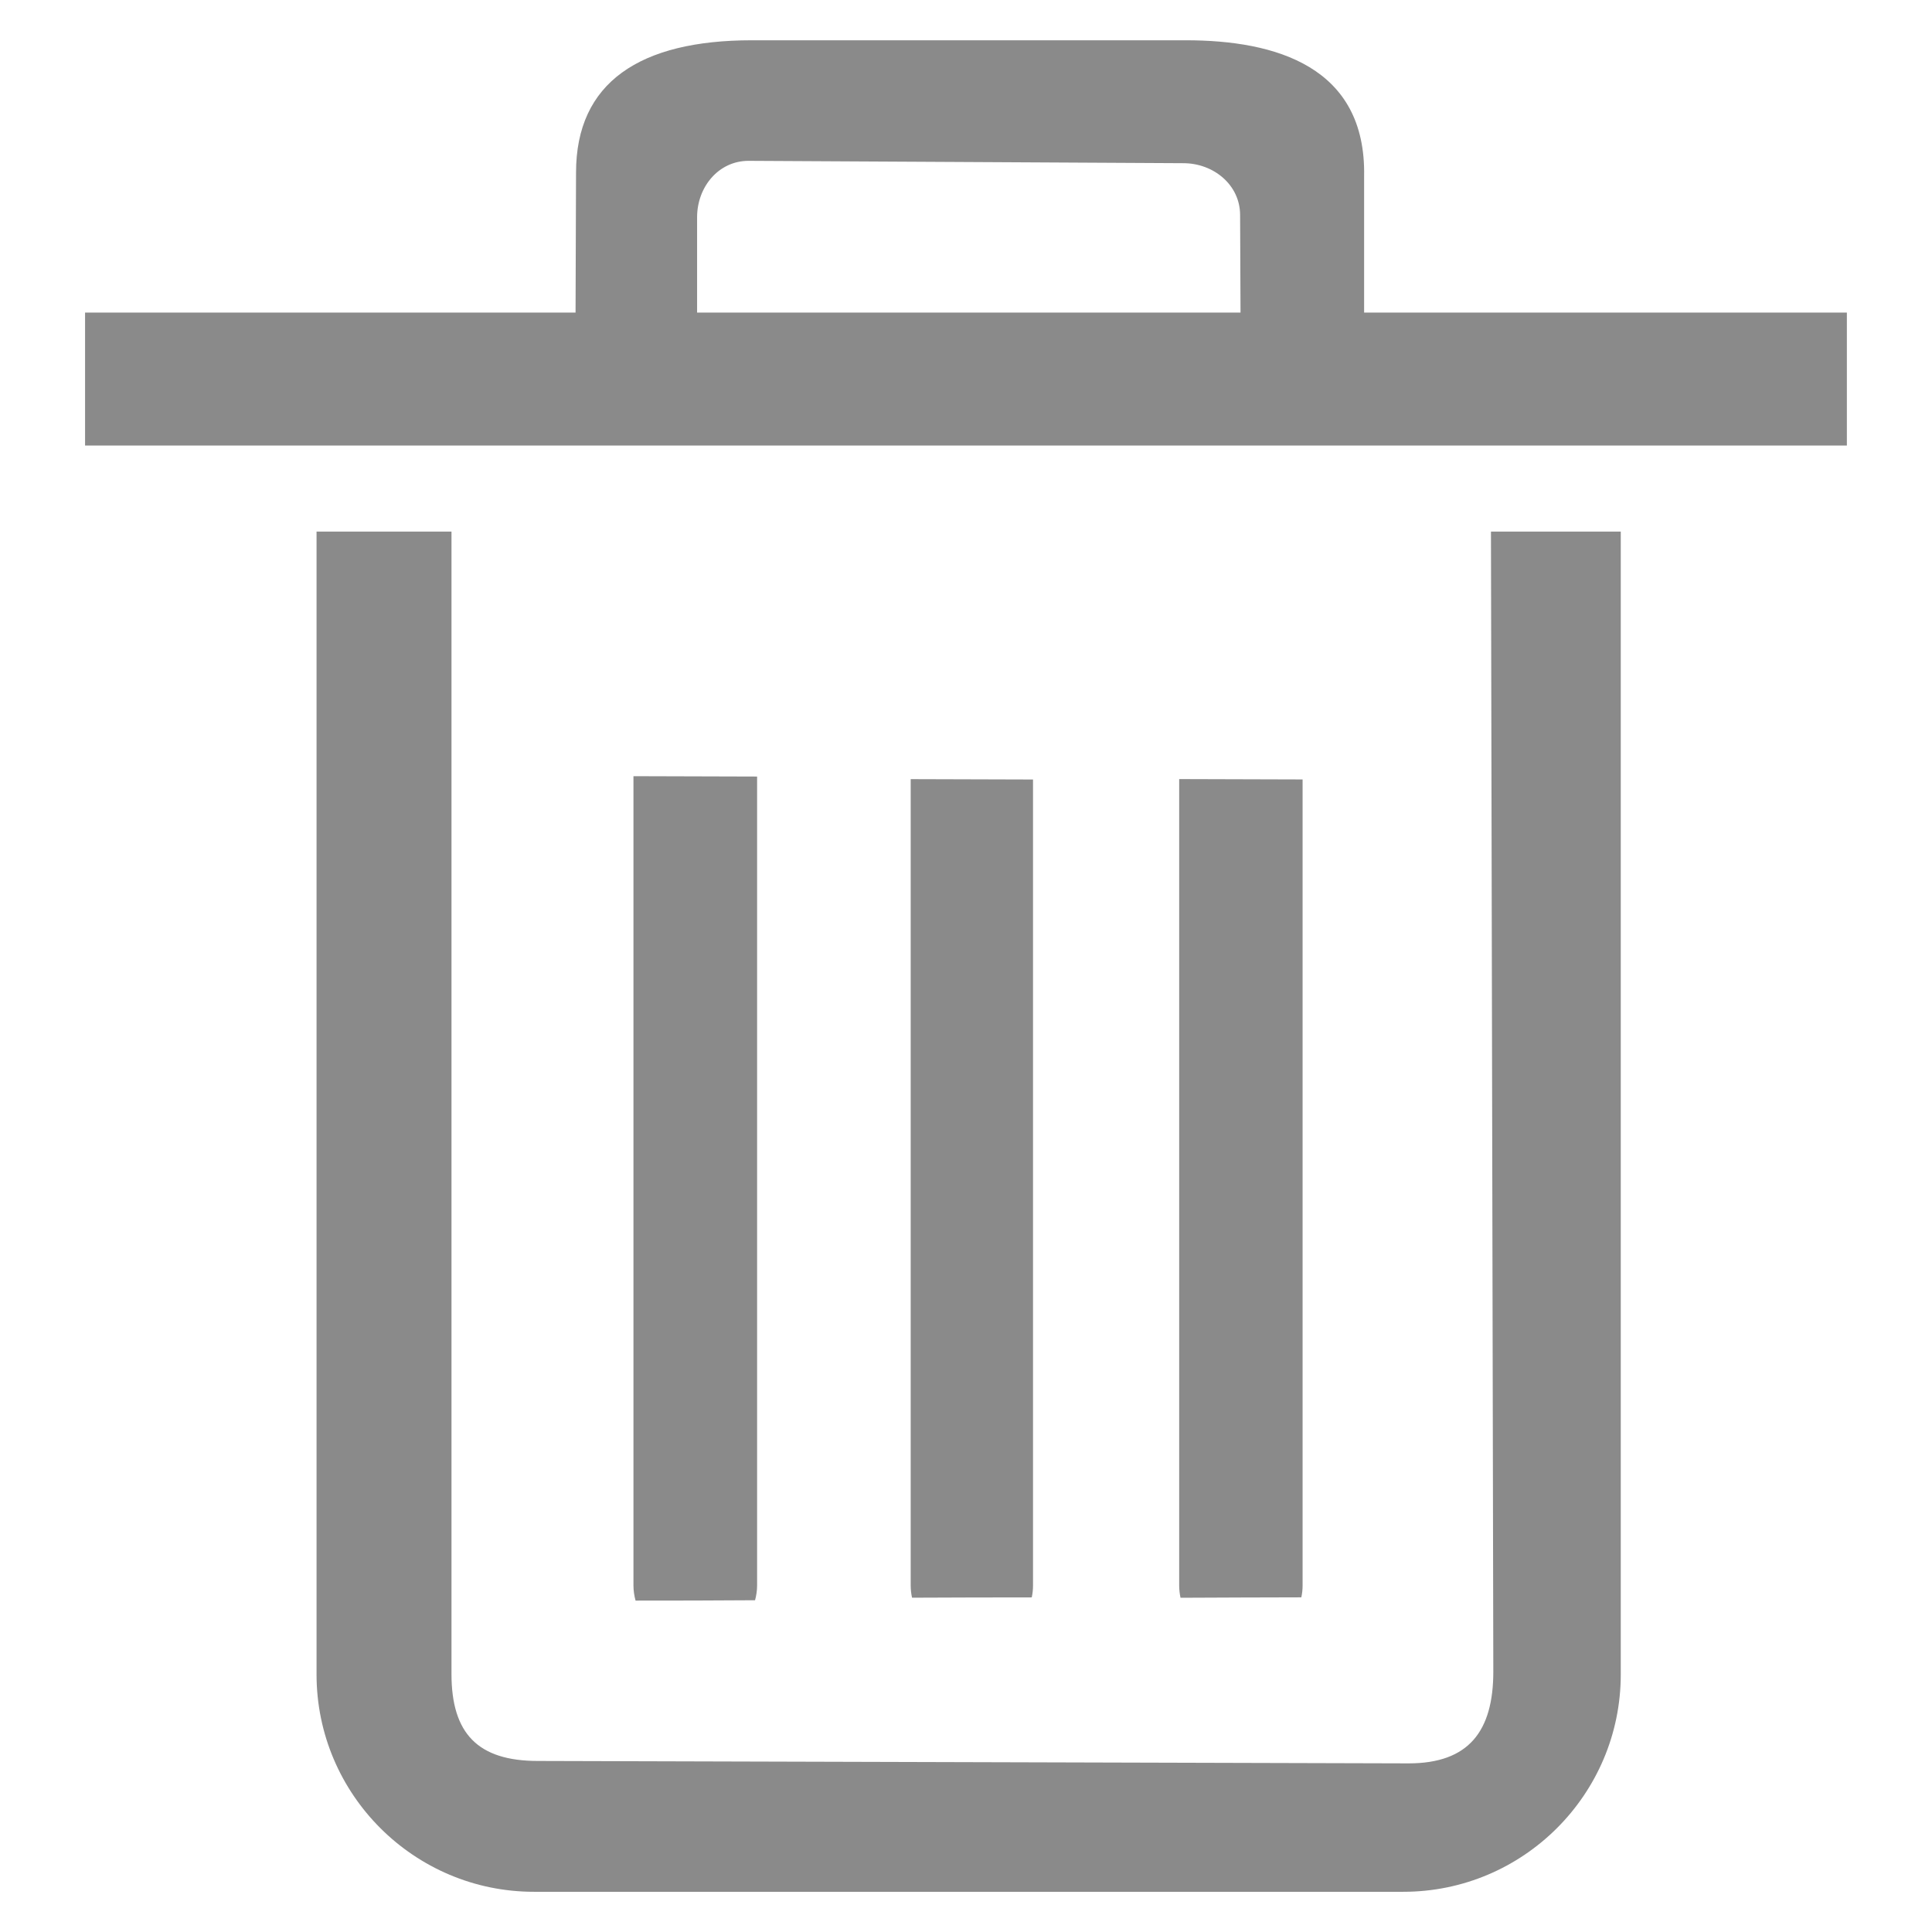 <?xml version="1.0" standalone="no"?><!DOCTYPE svg PUBLIC "-//W3C//DTD SVG 1.1//EN" "http://www.w3.org/Graphics/SVG/1.1/DTD/svg11.dtd"><svg t="1566283325996" class="icon" viewBox="0 0 1024 1024" version="1.1" xmlns="http://www.w3.org/2000/svg" p-id="16197" xmlns:xlink="http://www.w3.org/1999/xlink" width="200" height="200"><defs><style type="text/css"></style></defs><path d="M790.24 281.76l1.248 604.192c0 31.712-13.088 48.672-44.896 48.672l-461.504-1.28c-31.776 0-45.792-14.496-45.792-46.144l0-605.44-71.52 0 0 605.728c0 63.552 51.712 115.2 115.232 115.2l460.8 0c63.552 0 115.232-51.68 115.232-115.2l0-605.728-68.864 0zM335.744 411.392l0 428.928c0 2.784 0.416 5.472 1.12 8.032 21.088 0 42.208-0.032 63.328-0.192 0.672-2.464 1.088-5.152 1.088-7.84l0-428.736c-21.856-0.096-43.68-0.16-65.536-0.192l0 0zM624.992 412.928l0 427.424c0 2.208 0.256 4.384 0.704 6.496 21.344-0.128 42.72-0.16 64.032-0.224 0.448-2.048 0.672-4.096 0.672-6.336l0-427.168c-21.792-0.032-43.616-0.096-65.408-0.192l0 0zM978.912 165.664l-255.904 0 0-72.192c1.12-58.112-46.752-72.128-94.528-72.128l-229.952 0c-59.36 0-93.216 22.304-93.216 70.112l-0.256 74.208-259.968 0 0 70.496 933.792 0 0-70.496 0.032 0zM657.504 165.664l-288.032 0 0-50.496c0-16 11.296-29.92 27.296-29.92l230.432 1.248c16 0 30.08 11.488 30.08 27.488l0.224 51.68zM482.688 412.96l0 427.36c0 2.208 0.256 4.416 0.704 6.496 21.152-0.096 42.304-0.16 63.456-0.16 0.448-2.08 0.672-4.096 0.672-6.336l0-427.168c-21.632-0.032-43.232-0.096-64.864-0.192l0 0z" p-id="16198" fill="#8a8a8a"></path></svg>